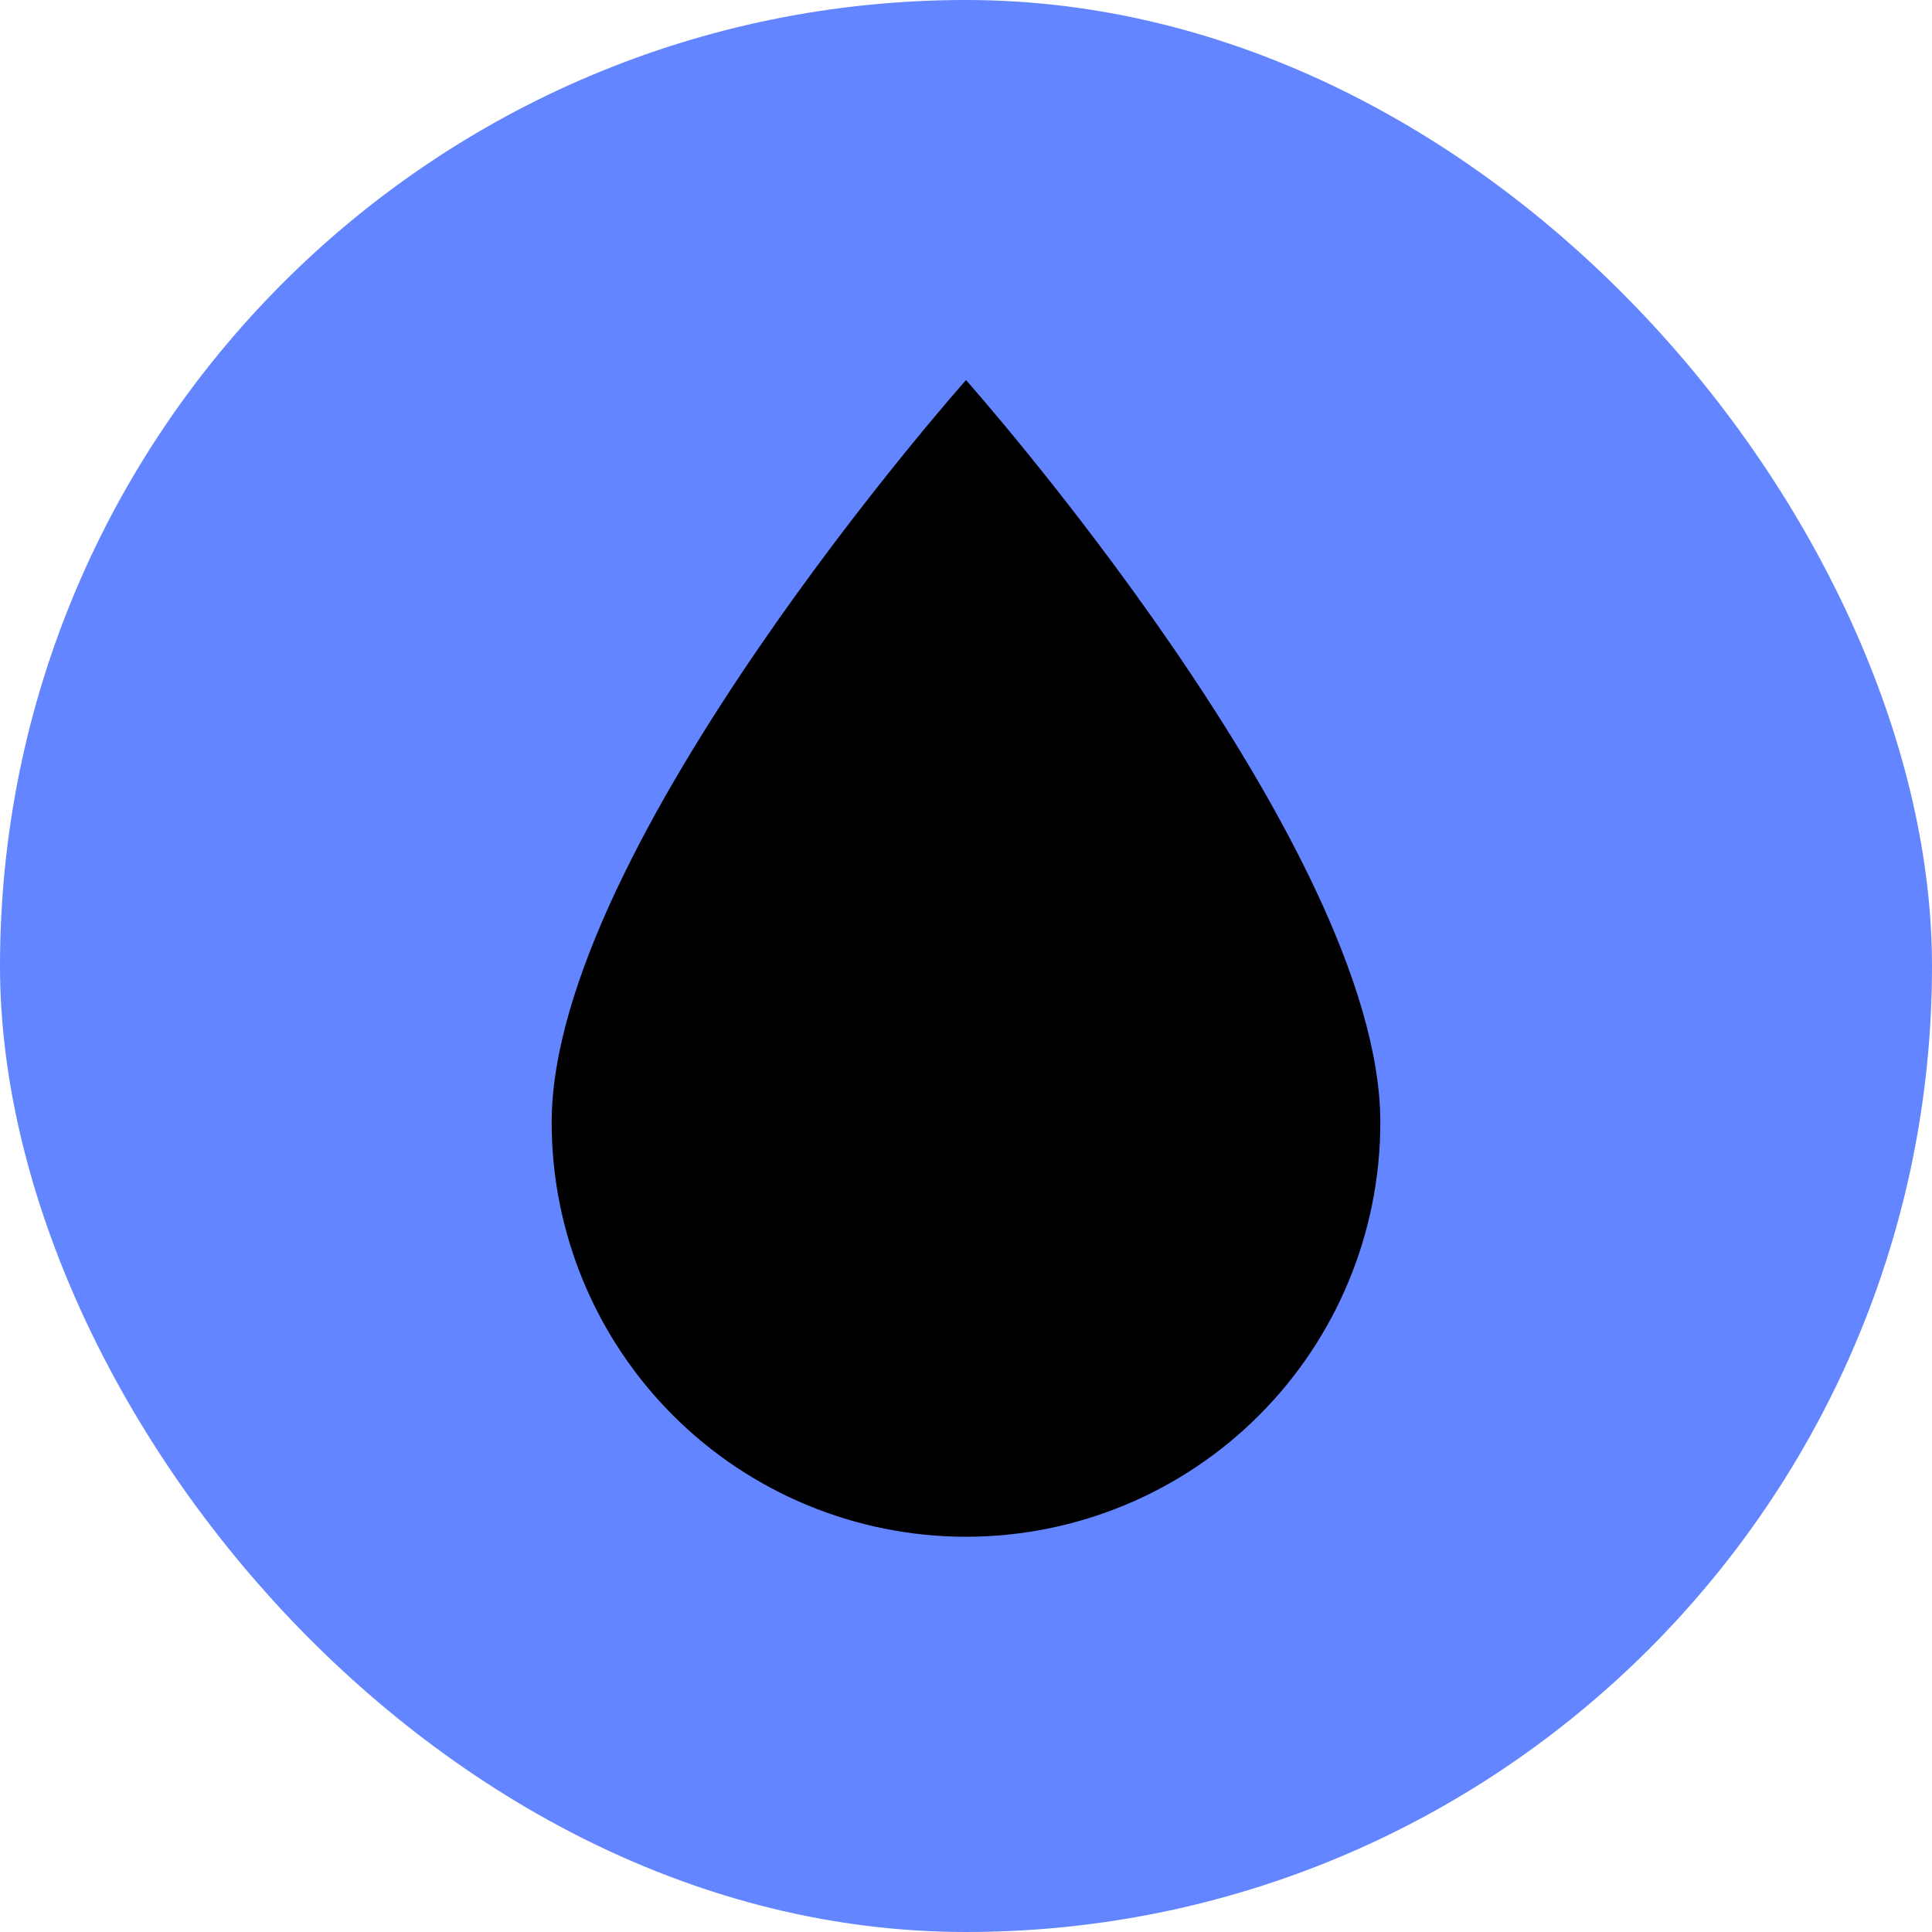 <svg width="211" height="211" viewBox="0 0 211 211" fill="none" xmlns="http://www.w3.org/2000/svg">
<rect width="211" height="211" rx="105.5" fill="#6385FF"/>
<path d="M105.5 167.833C93.499 167.833 81.989 163.066 73.503 154.58C65.017 146.094 60.25 134.584 60.25 122.583C60.25 92.417 105.5 41.51 105.5 41.51C105.5 41.51 150.75 92.417 150.75 122.583C150.75 134.584 145.983 146.094 137.497 154.58C129.011 163.066 117.501 167.833 105.5 167.833Z" fill="black"/>
</svg>
